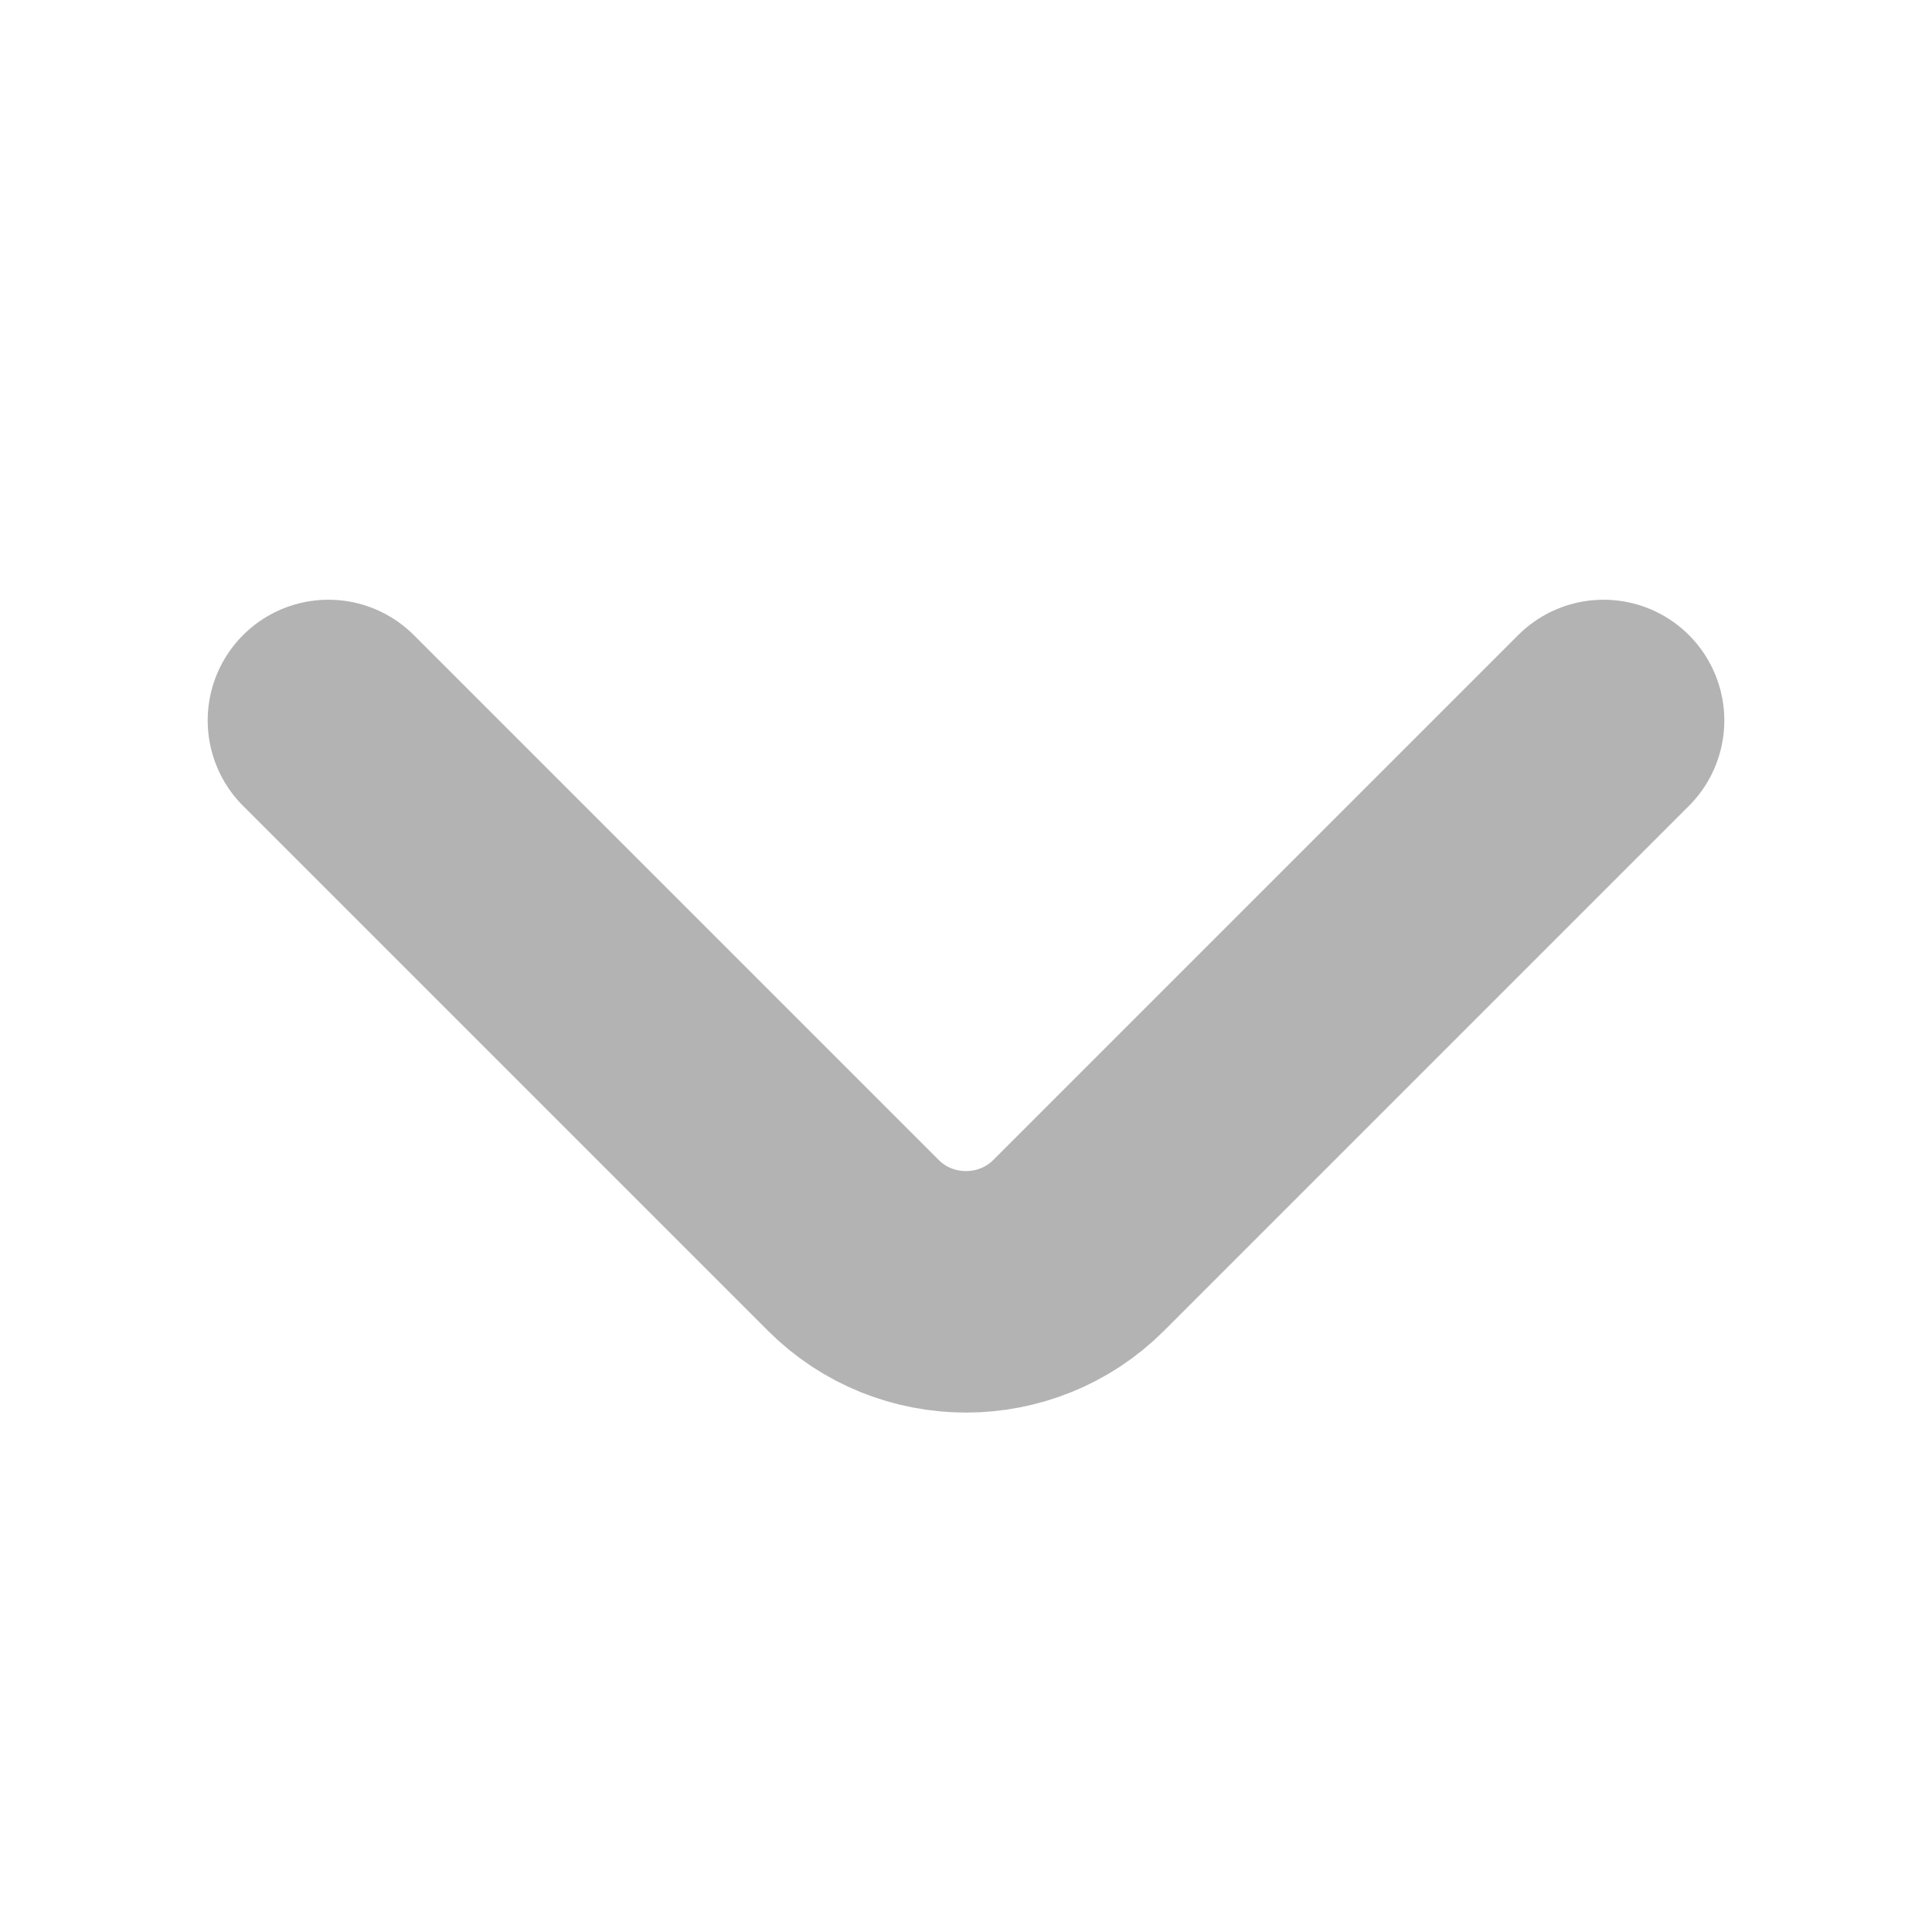 <svg width="12" height="12" viewBox="0 0 12 12" fill="none" xmlns="http://www.w3.org/2000/svg">
<path d="M9.96 4.475L6.7 7.735C6.315 8.12 5.685 8.12 5.3 7.735L2.04 4.475" stroke="#111111" stroke-opacity="0.32" stroke-width="1.5" stroke-miterlimit="10" stroke-linecap="round" stroke-linejoin="round"/>
</svg>
